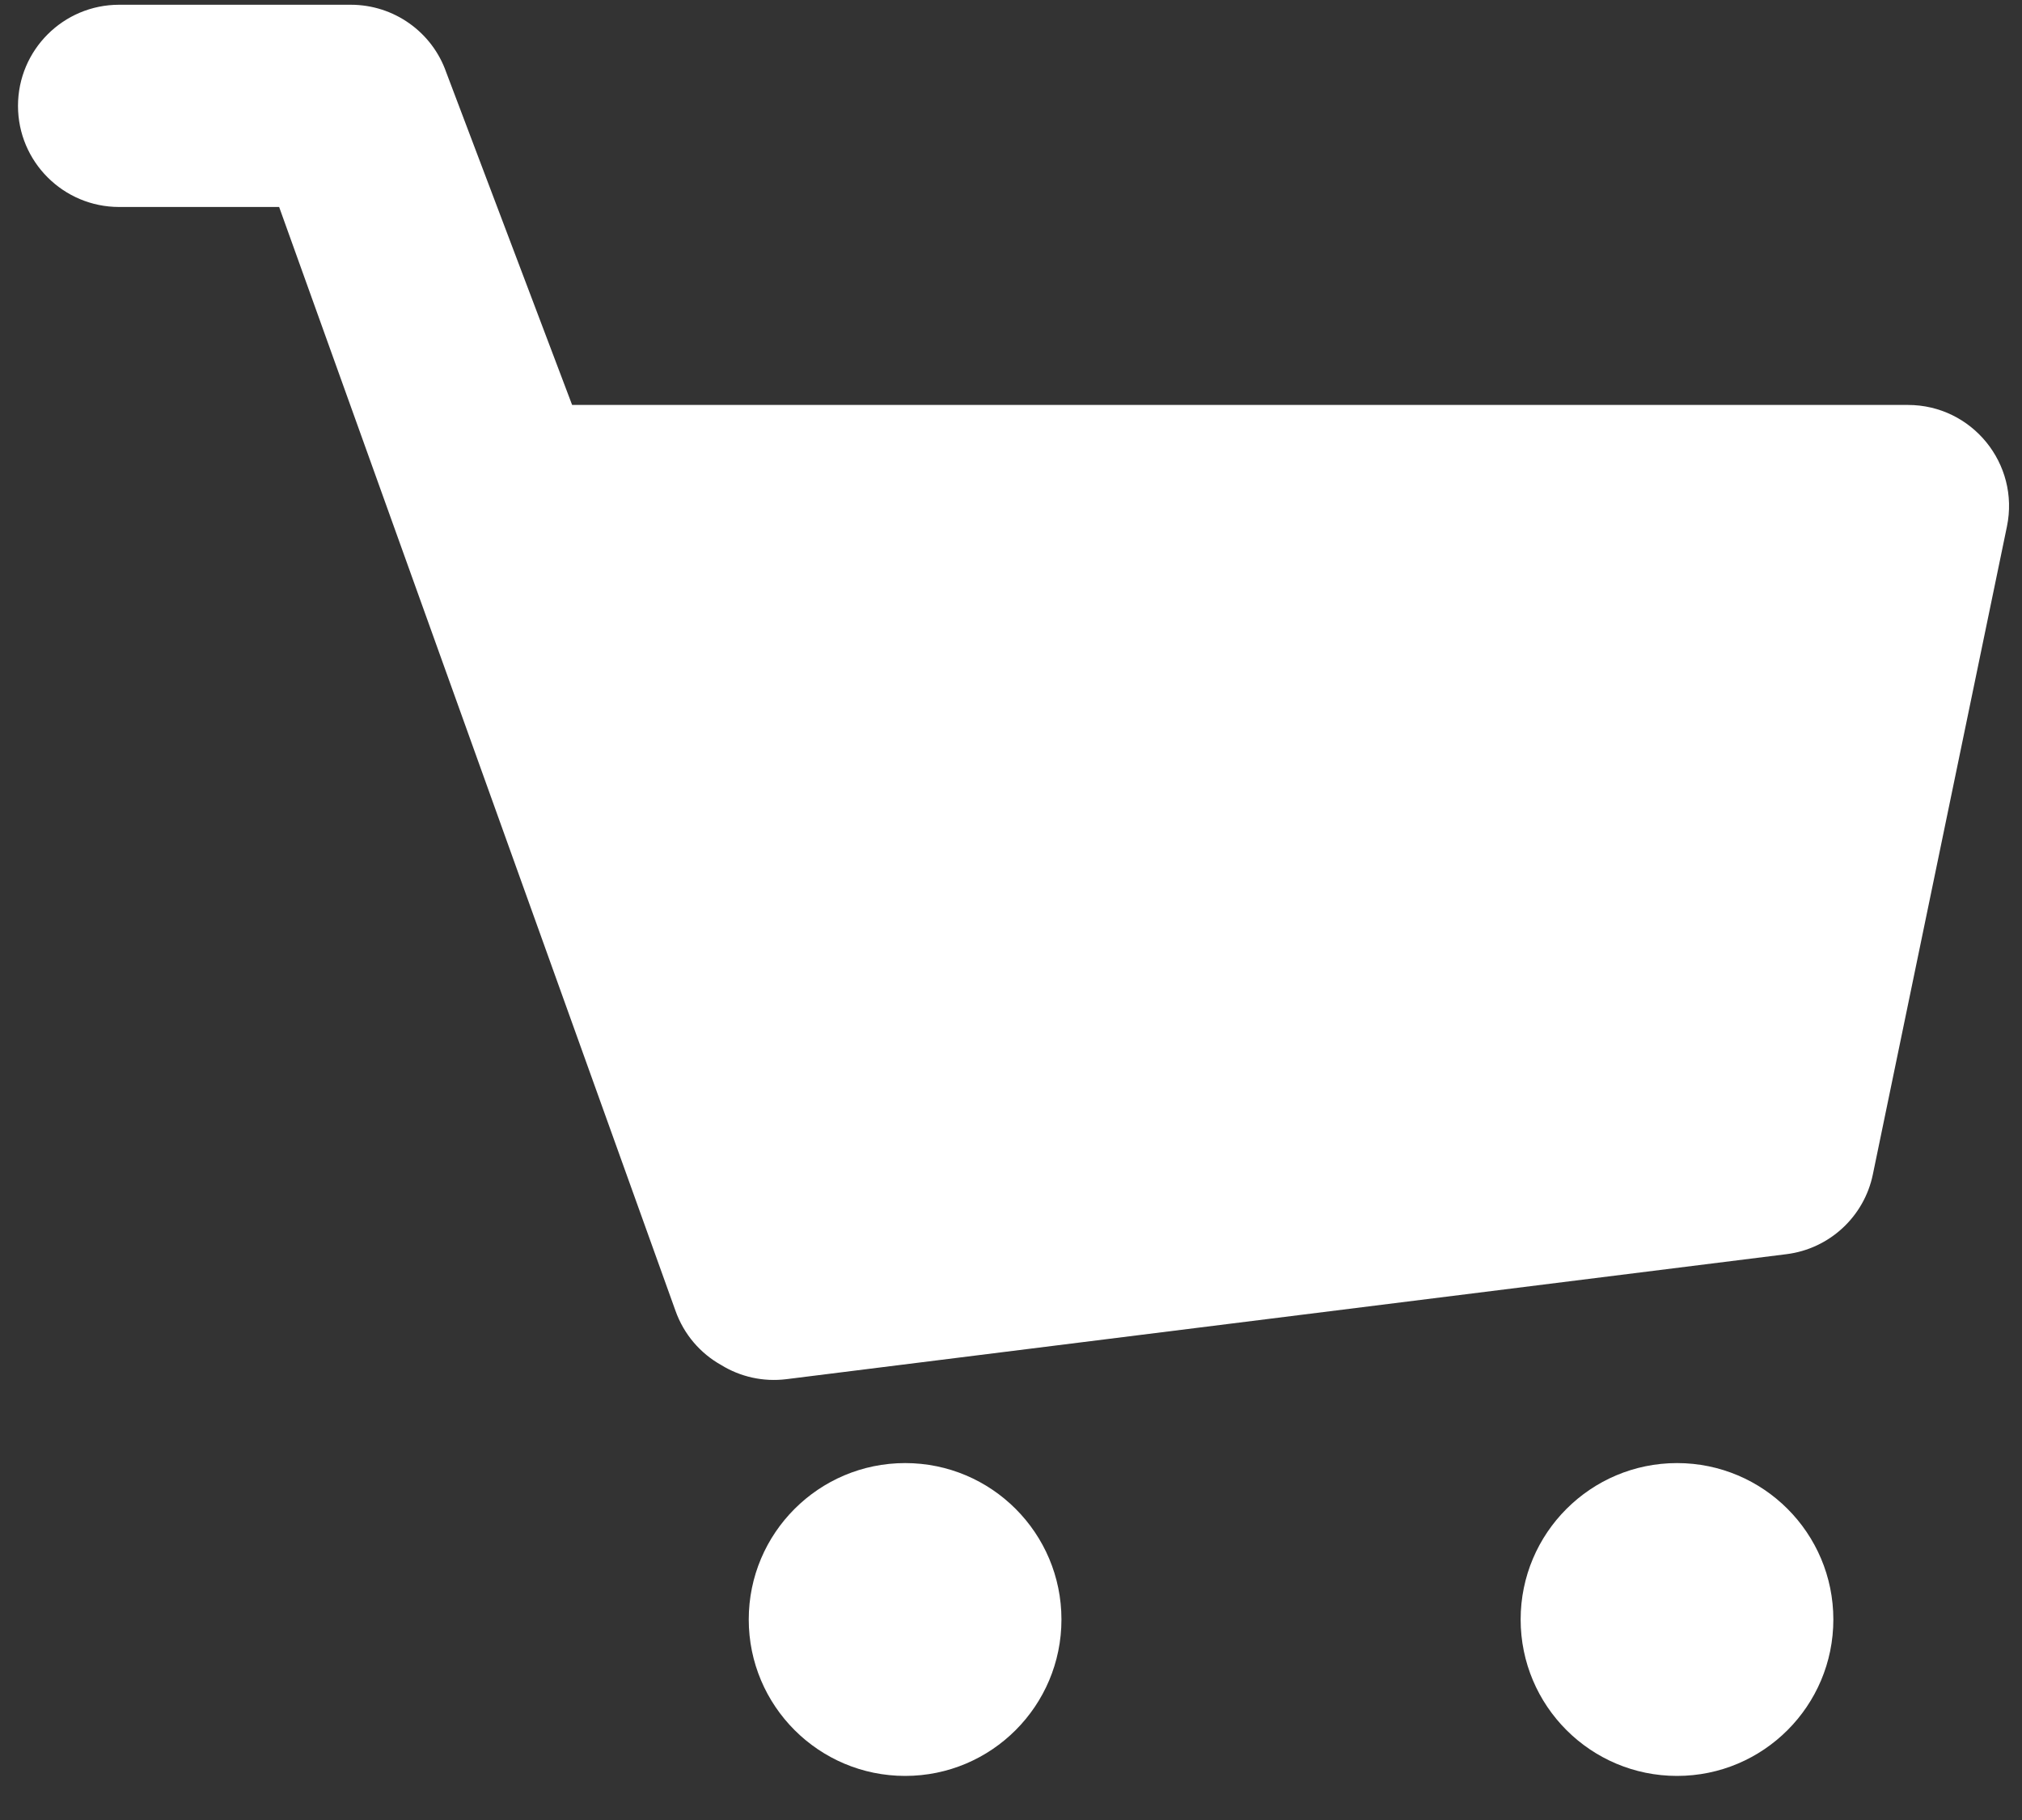 <svg width="20" height="18" viewBox="0 0 20 18" fill="none" xmlns="http://www.w3.org/2000/svg">
<rect x="0" y="0" width="20" height="18" fill="#333333" stroke="none"/>
<path d="M1.178 0.047C0.626 0.047 0.178 0.495 0.178 1.047C0.178 1.599 0.626 2.047 1.178 2.047H2.761L6.68 12.96C6.764 13.199 6.929 13.386 7.133 13.5C7.321 13.616 7.547 13.669 7.78 13.64L17.67 12.404C18.095 12.351 18.439 12.033 18.525 11.614L19.851 5.207C19.979 4.587 19.505 4.005 18.872 4.005L5.659 4.005L4.414 0.716C4.274 0.315 3.895 0.047 3.47 0.047H1.178Z" fill="white"/>
<path d="M10.499 16.017C10.499 16.871 9.807 17.564 8.953 17.564C8.099 17.564 7.406 16.871 7.406 16.017C7.406 15.163 8.099 14.47 8.953 14.47C9.807 14.47 10.499 15.163 10.499 16.017Z" fill="white"/>
<path d="M18.134 16.017C18.134 16.871 17.442 17.564 16.588 17.564C15.734 17.564 15.041 16.871 15.041 16.017C15.041 15.163 15.734 14.47 16.588 14.47C17.442 14.47 18.134 15.163 18.134 16.017Z" fill="white"/>
</svg>